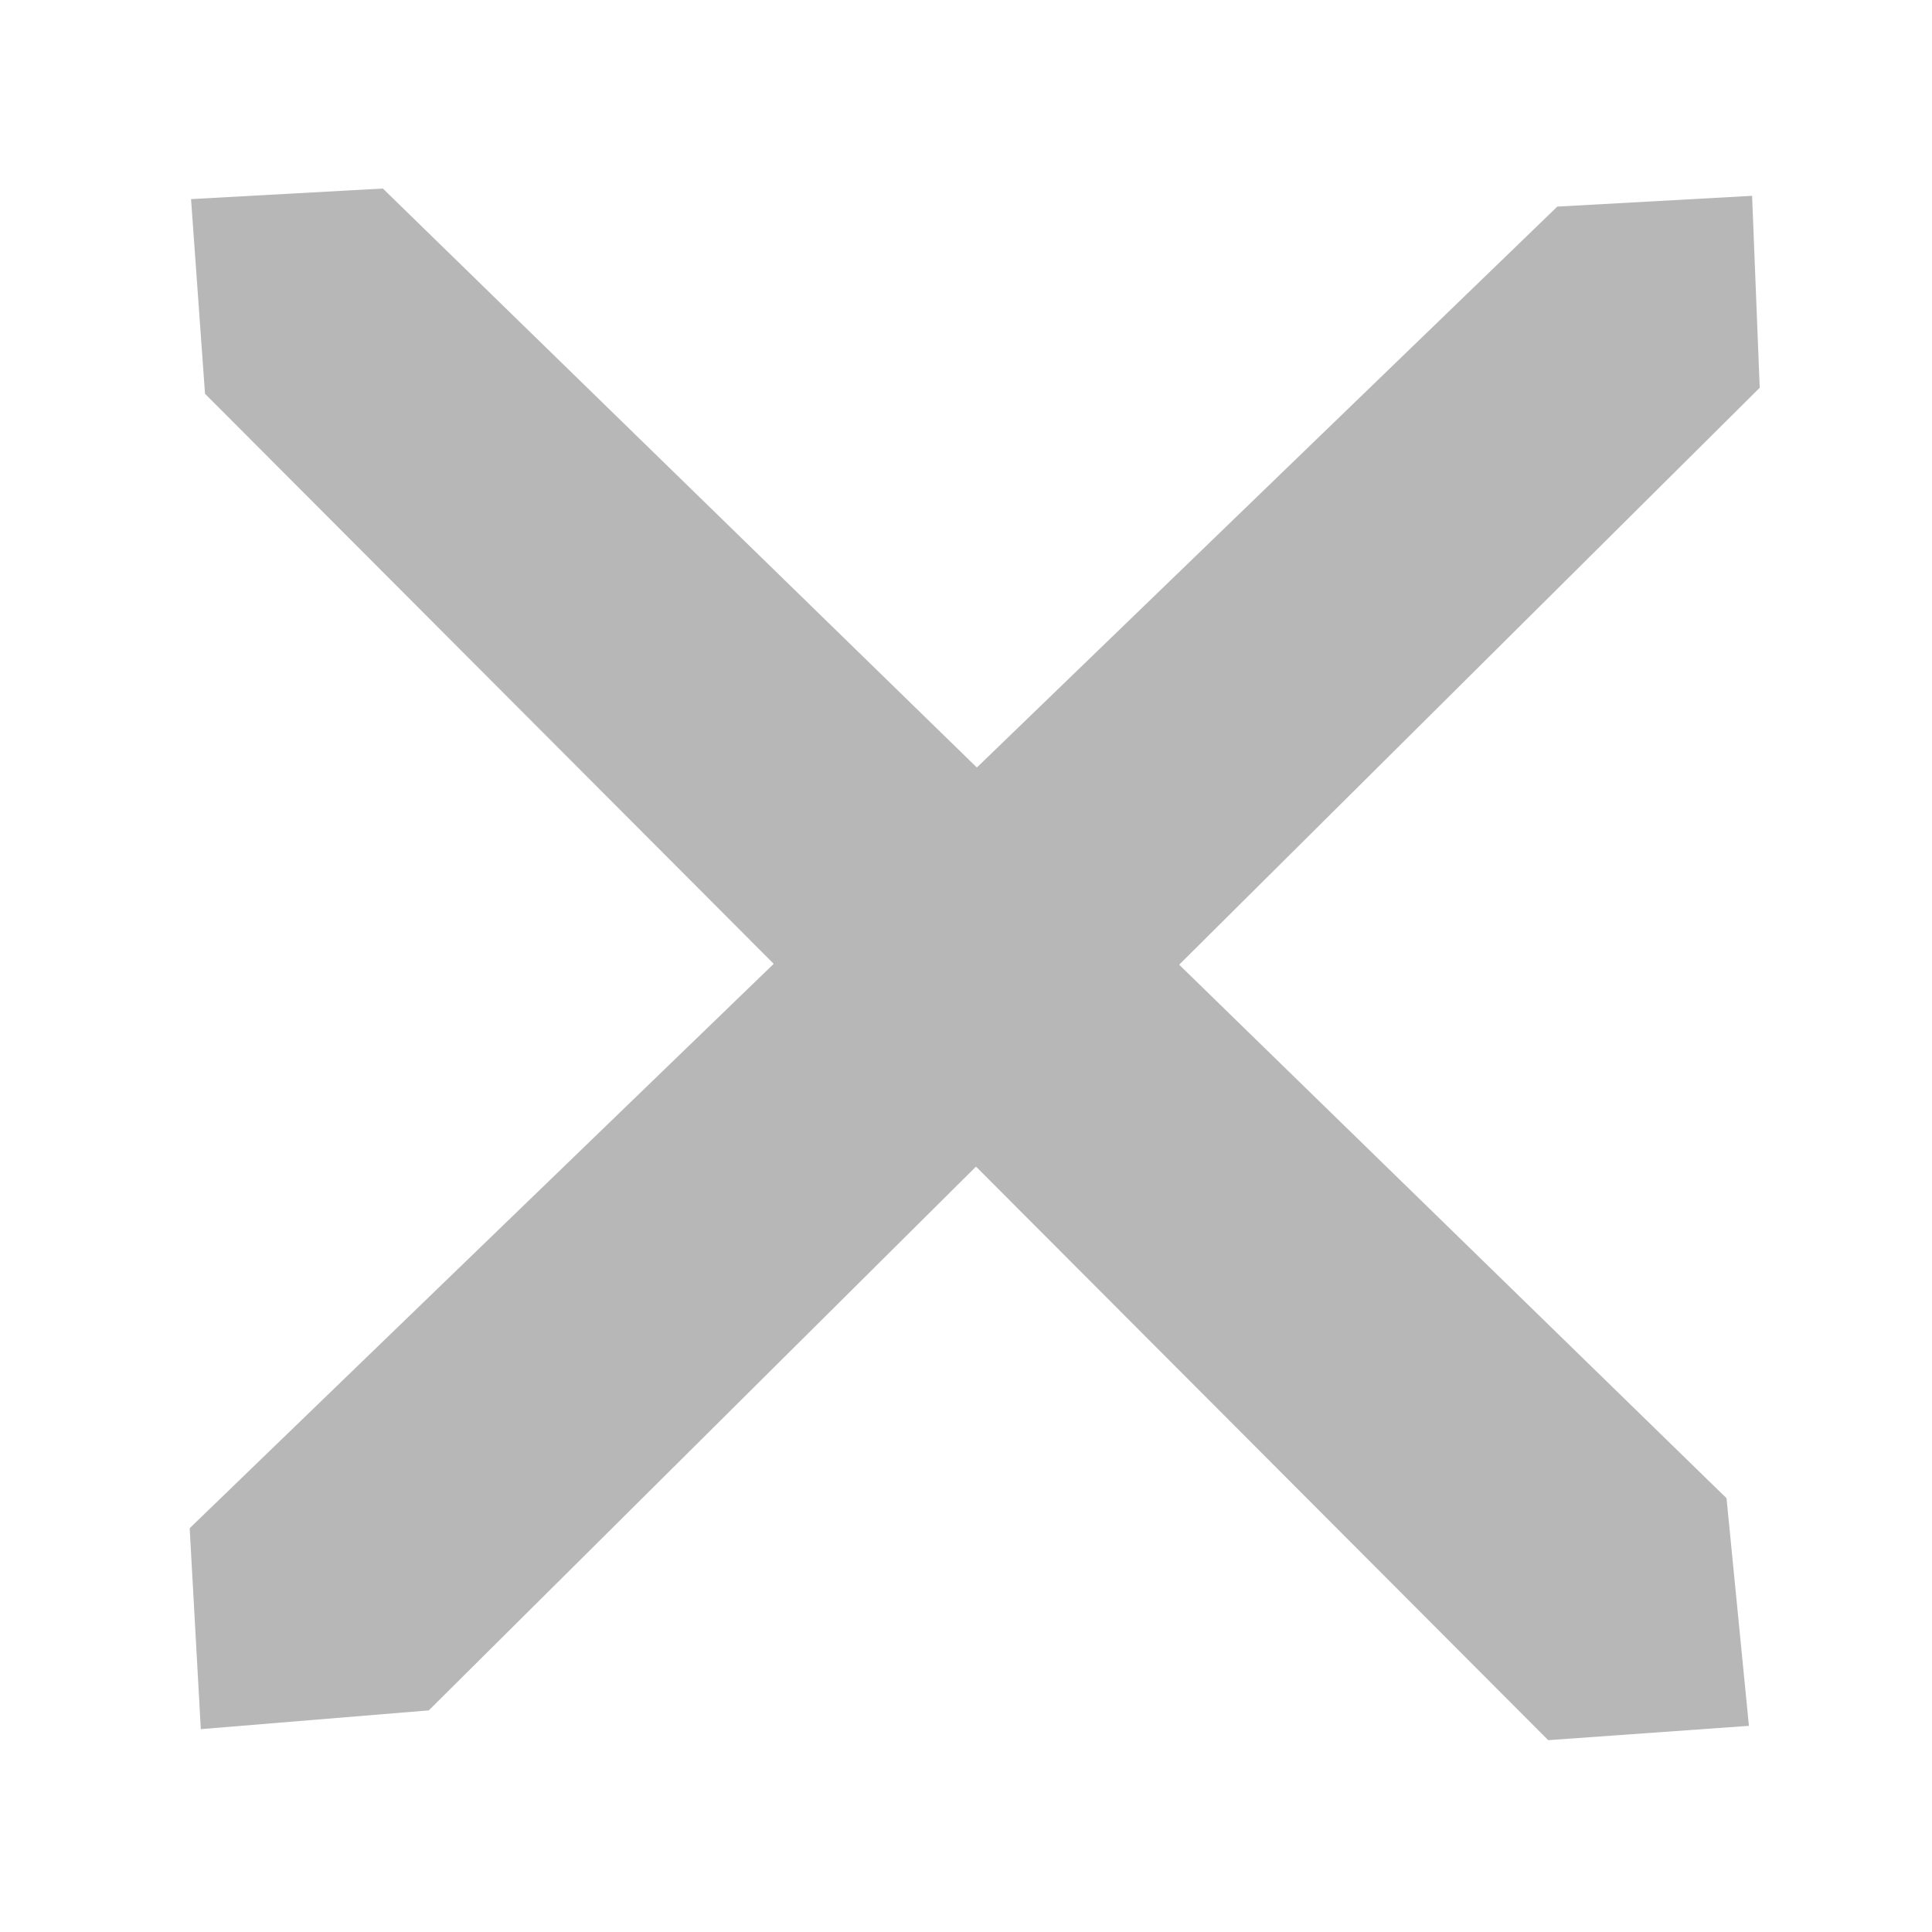 <?xml version="1.0" encoding="utf-8"?>
<!-- Generator: Adobe Illustrator 25.0.0, SVG Export Plug-In . SVG Version: 6.00 Build 0)  -->
<svg version="1.1" id="Layer_1" xmlns="http://www.w3.org/2000/svg" xmlns:xlink="http://www.w3.org/1999/xlink" x="0px" y="0px"
	 viewBox="0 0 170 170" style="enable-background:new 0 0 170 170;" xml:space="preserve">
<style type="text/css">
	.st0{fill:#B7B7B8;}
</style>
<polygon class="st0" points="16.69,134.47 137.03,18.18 154.17,17.23 154.84,34.12 37.73,150.5 17.67,152.15 "/>
<polygon class="st0" points="136.23,153.12 18.04,34.65 16.81,17.52 33.69,16.59 151.92,131.83 153.89,151.86 "/>
</svg>

